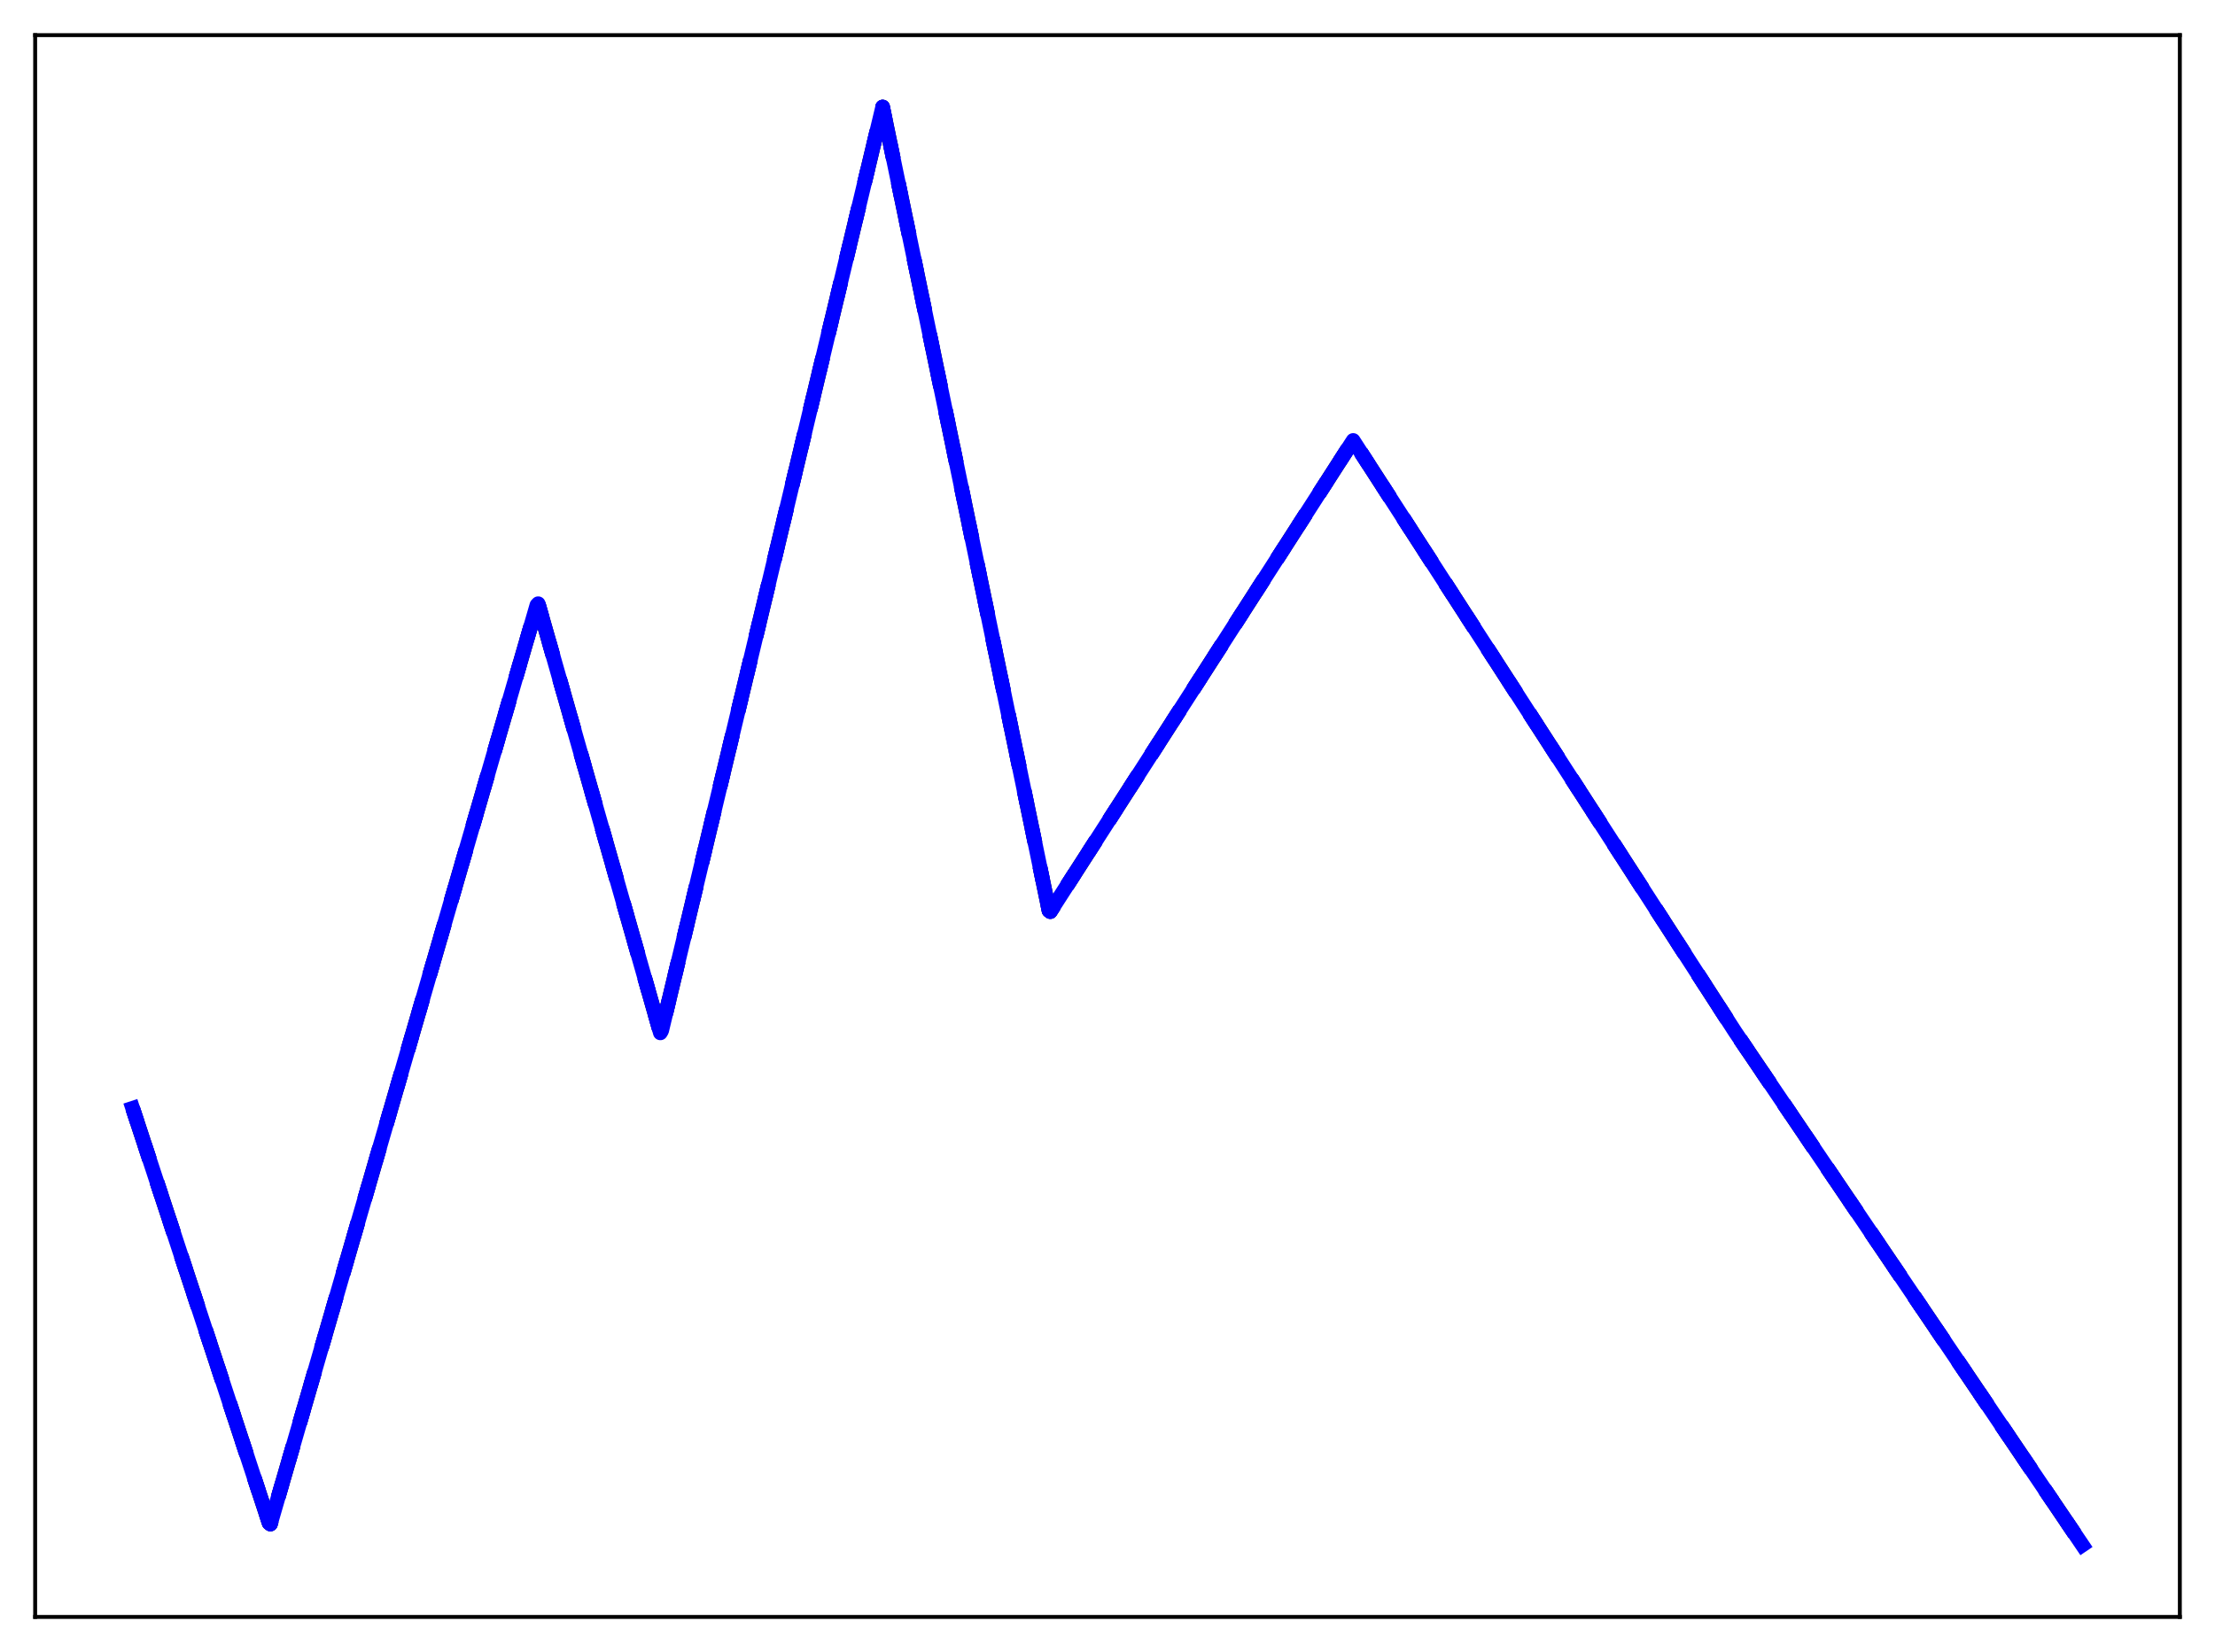 <?xml version="1.0" encoding="utf-8" standalone="no"?>
<!DOCTYPE svg PUBLIC "-//W3C//DTD SVG 1.1//EN"
  "http://www.w3.org/Graphics/SVG/1.1/DTD/svg11.dtd">
<svg xmlns:xlink="http://www.w3.org/1999/xlink" width="453.6pt" height="338.4pt" viewBox="0 0 453.6 338.4" xmlns="http://www.w3.org/2000/svg" version="1.1">
 <defs>
  <style type="text/css">*{stroke-linejoin: round; stroke-linecap: butt}</style>
 </defs>
 <g id="figure_1">
  <g id="patch_1">
   <path d="M 0 338.4 
L 453.6 338.4 
L 453.6 0 
L 0 0 
z
" style="fill: #ffffff"/>
  </g>
  <g id="axes_1">
   <g id="patch_2">
    <path d="M 7.2 331.2 
L 446.4 331.2 
L 446.4 7.2 
L 7.2 7.2 
z
" style="fill: #ffffff"/>
   </g>
   <g id="matplotlib.axis_1"/>
   <g id="matplotlib.axis_2"/>
   <g id="line2d_1">
    <path d="M 27.164 227.008 
L 55.113 311.956 
L 55.379 312.167 
L 109.946 123.948 
L 110.212 123.66 
L 135.233 211.568 
L 135.5 211.121 
L 180.751 21.927 
L 214.822 186.516 
L 215.088 186.722 
L 277.108 90.222 
L 355.366 211.404 
L 426.436 316.473 
L 426.436 316.473 
" clip-path="url(#pbb263c3537)" style="fill: none; stroke-dasharray: 11.1,4.8; stroke-dashoffset: 0; stroke: #000000; stroke-width: 3"/>
   </g>
   <g id="line2d_2">
    <path d="M 27.164 227.008 
L 55.113 311.956 
L 55.379 312.167 
L 109.946 123.948 
L 110.212 123.66 
L 135.233 211.568 
L 135.5 211.121 
L 180.751 21.927 
L 214.822 186.516 
L 215.088 186.722 
L 277.108 90.222 
L 355.366 211.404 
L 426.436 316.473 
L 426.436 316.473 
" clip-path="url(#pbb263c3537)" style="fill: none; stroke-dasharray: 3,4.95; stroke-dashoffset: 0; stroke: #0000ff; stroke-width: 3"/>
   </g>
   <g id="line2d_3">
    <path d="M 27.164 227.008 
L 55.113 311.956 
L 55.379 312.167 
L 109.946 123.948 
L 110.212 123.66 
L 135.233 211.568 
L 135.5 211.121 
L 180.751 21.927 
L 214.822 186.516 
L 215.088 186.722 
L 277.108 90.222 
L 355.366 211.404 
L 426.436 316.473 
L 426.436 316.473 
" clip-path="url(#pbb263c3537)" style="fill: none; stroke: #0000ff; stroke-width: 3; stroke-linecap: square"/>
   </g>
   <g id="patch_3">
    <path d="M 7.2 331.2 
L 7.2 7.2 
" style="fill: none; stroke: #000000; stroke-width: 0.8; stroke-linejoin: miter; stroke-linecap: square"/>
   </g>
   <g id="patch_4">
    <path d="M 446.4 331.2 
L 446.4 7.2 
" style="fill: none; stroke: #000000; stroke-width: 0.8; stroke-linejoin: miter; stroke-linecap: square"/>
   </g>
   <g id="patch_5">
    <path d="M 7.2 331.2 
L 446.4 331.2 
" style="fill: none; stroke: #000000; stroke-width: 0.8; stroke-linejoin: miter; stroke-linecap: square"/>
   </g>
   <g id="patch_6">
    <path d="M 7.2 7.2 
L 446.4 7.2 
" style="fill: none; stroke: #000000; stroke-width: 0.8; stroke-linejoin: miter; stroke-linecap: square"/>
   </g>
  </g>
 </g>
 <defs>
  <clipPath id="pbb263c3537">
   <rect x="7.2" y="7.2" width="439.2" height="324"/>
  </clipPath>
 </defs>
</svg>
